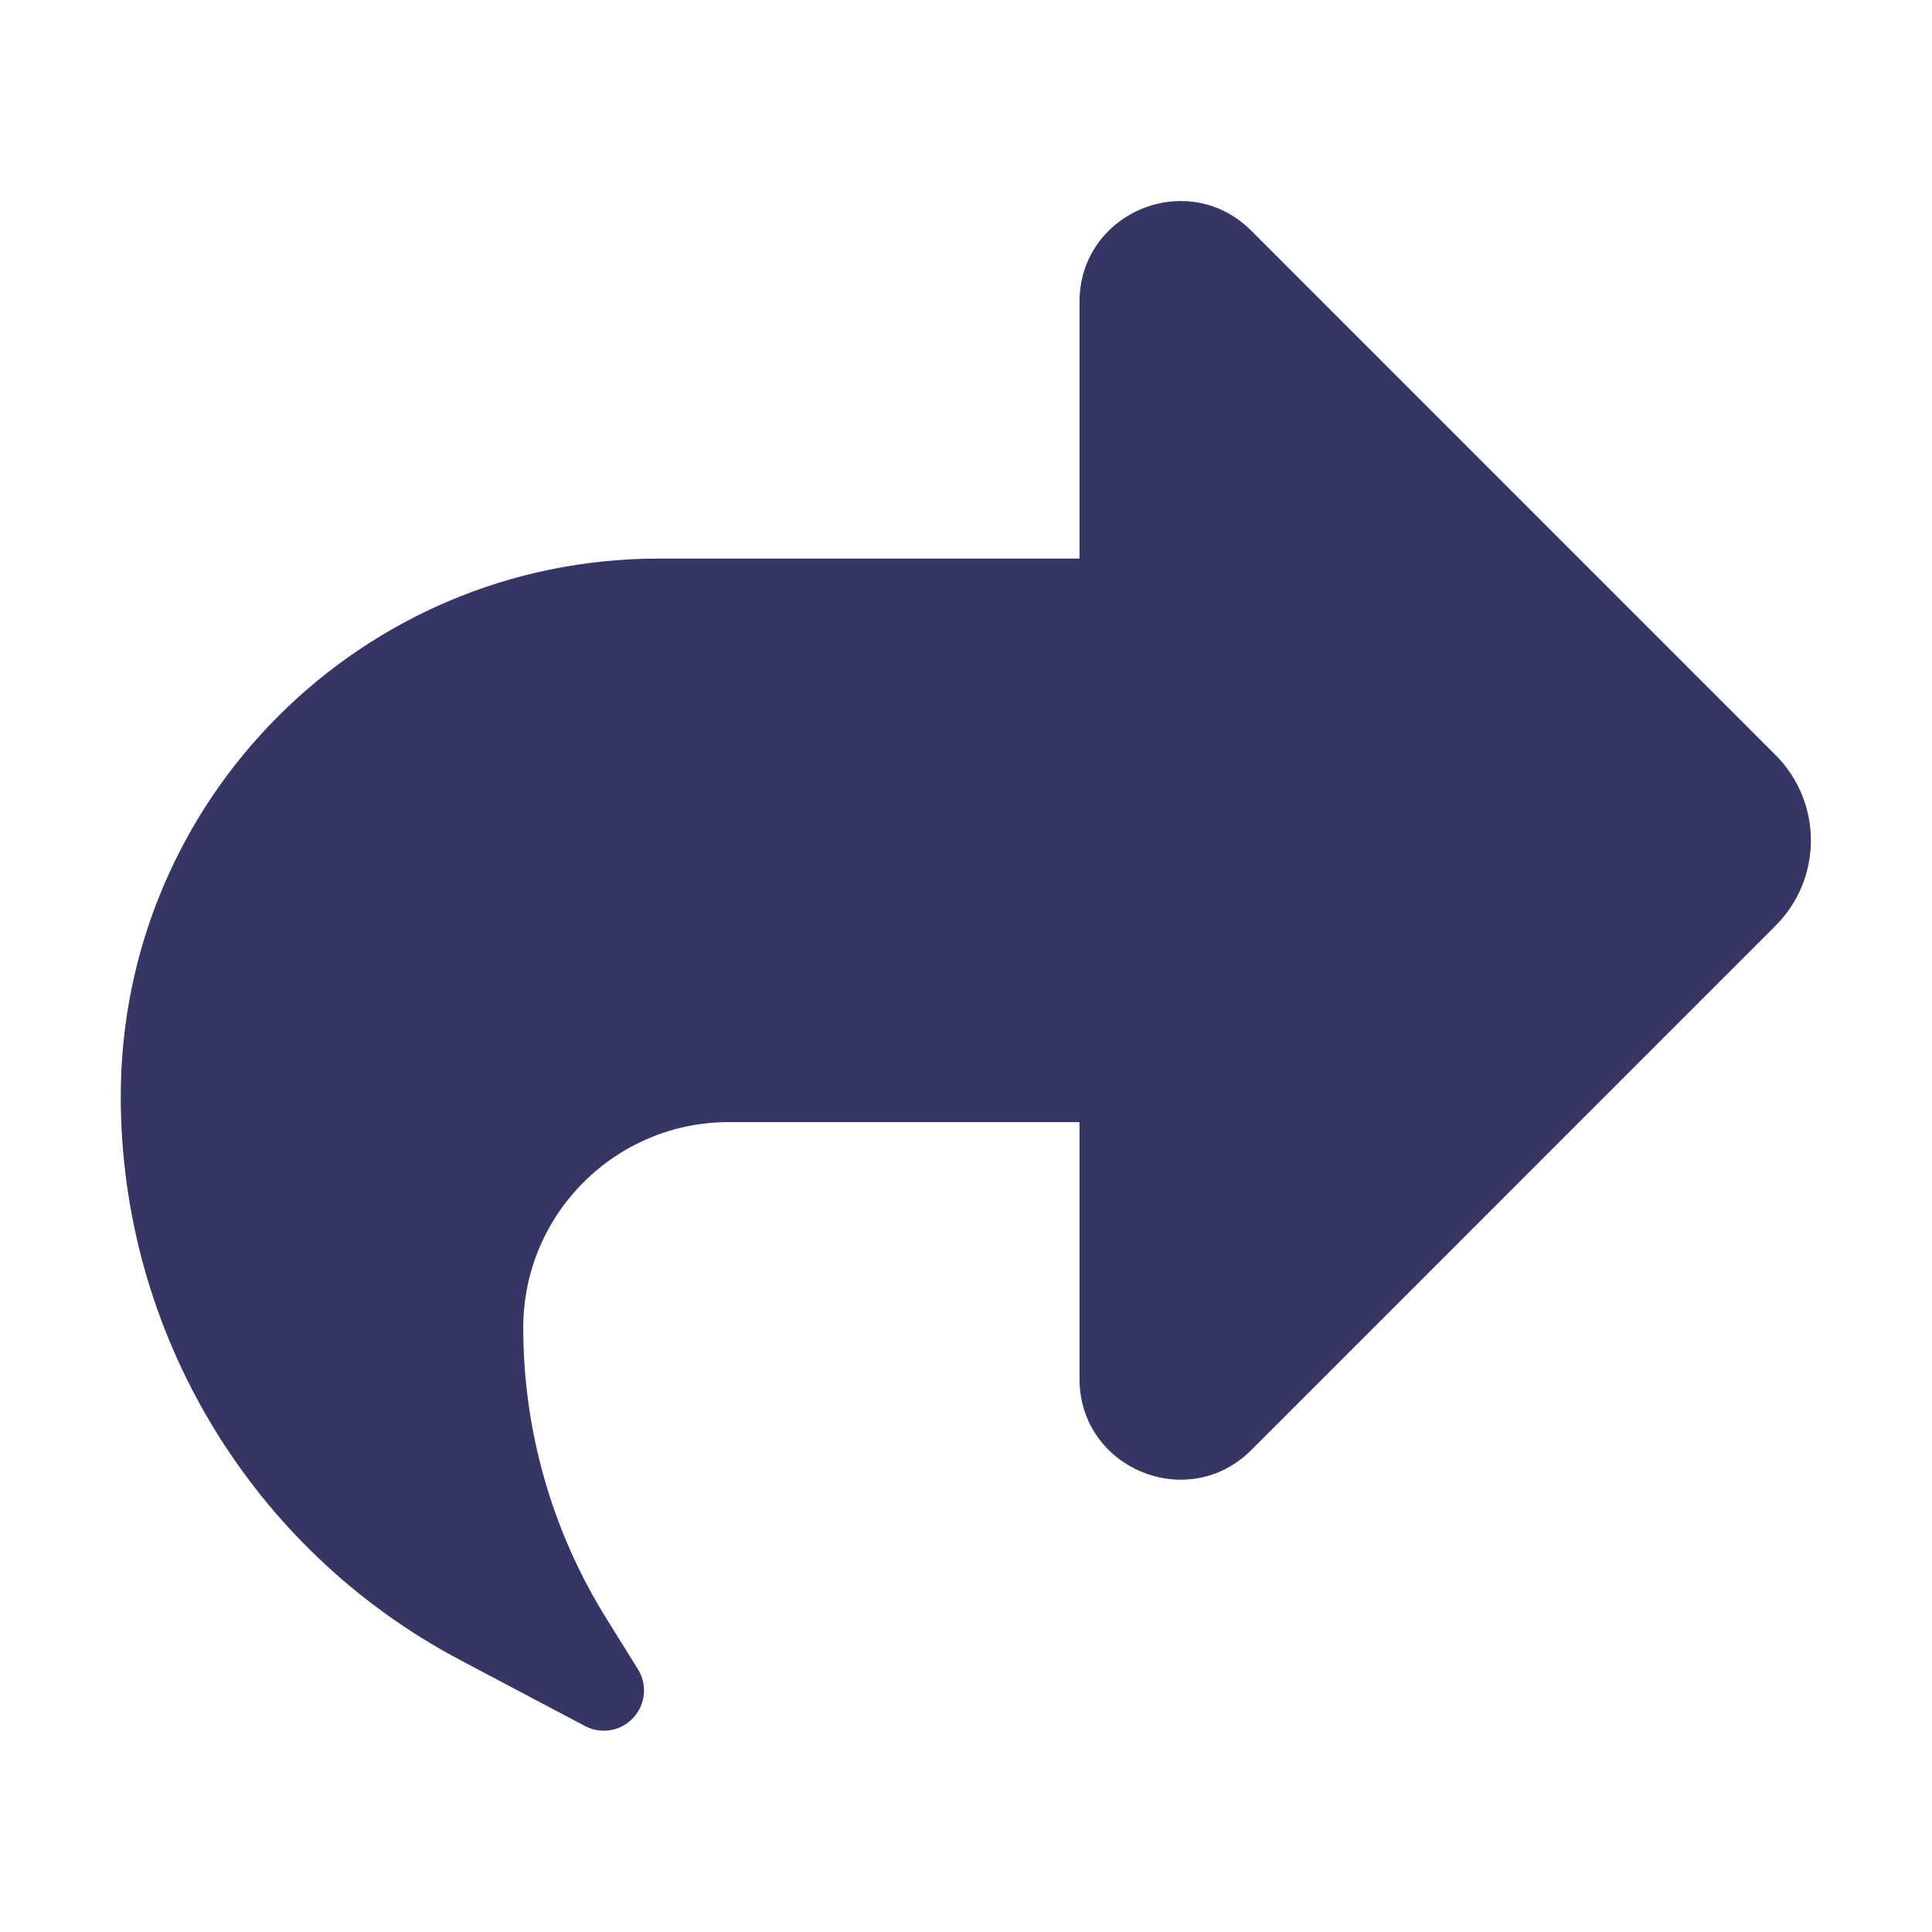 <svg width="24" height="24" viewBox="0 0 24 24" fill="none" xmlns="http://www.w3.org/2000/svg">
<path d="M13.41 3.75C13.41 2.636 14.757 2.079 15.544 2.866L22.056 9.379C22.642 9.965 22.642 10.914 22.056 11.5L15.544 18.013C14.757 18.8 13.41 18.242 13.41 17.129V13.939H9.055C7.644 13.939 6.5 15.083 6.5 16.494C6.5 17.77 6.857 19.021 7.532 20.104L7.924 20.735C8.044 20.927 8.02 21.175 7.866 21.34C7.712 21.506 7.466 21.547 7.266 21.441L5.715 20.621C3.122 19.249 1.5 16.555 1.5 13.621C1.5 9.931 4.492 6.939 8.182 6.939H13.41V3.75Z" fill="#353566"/>
</svg>
